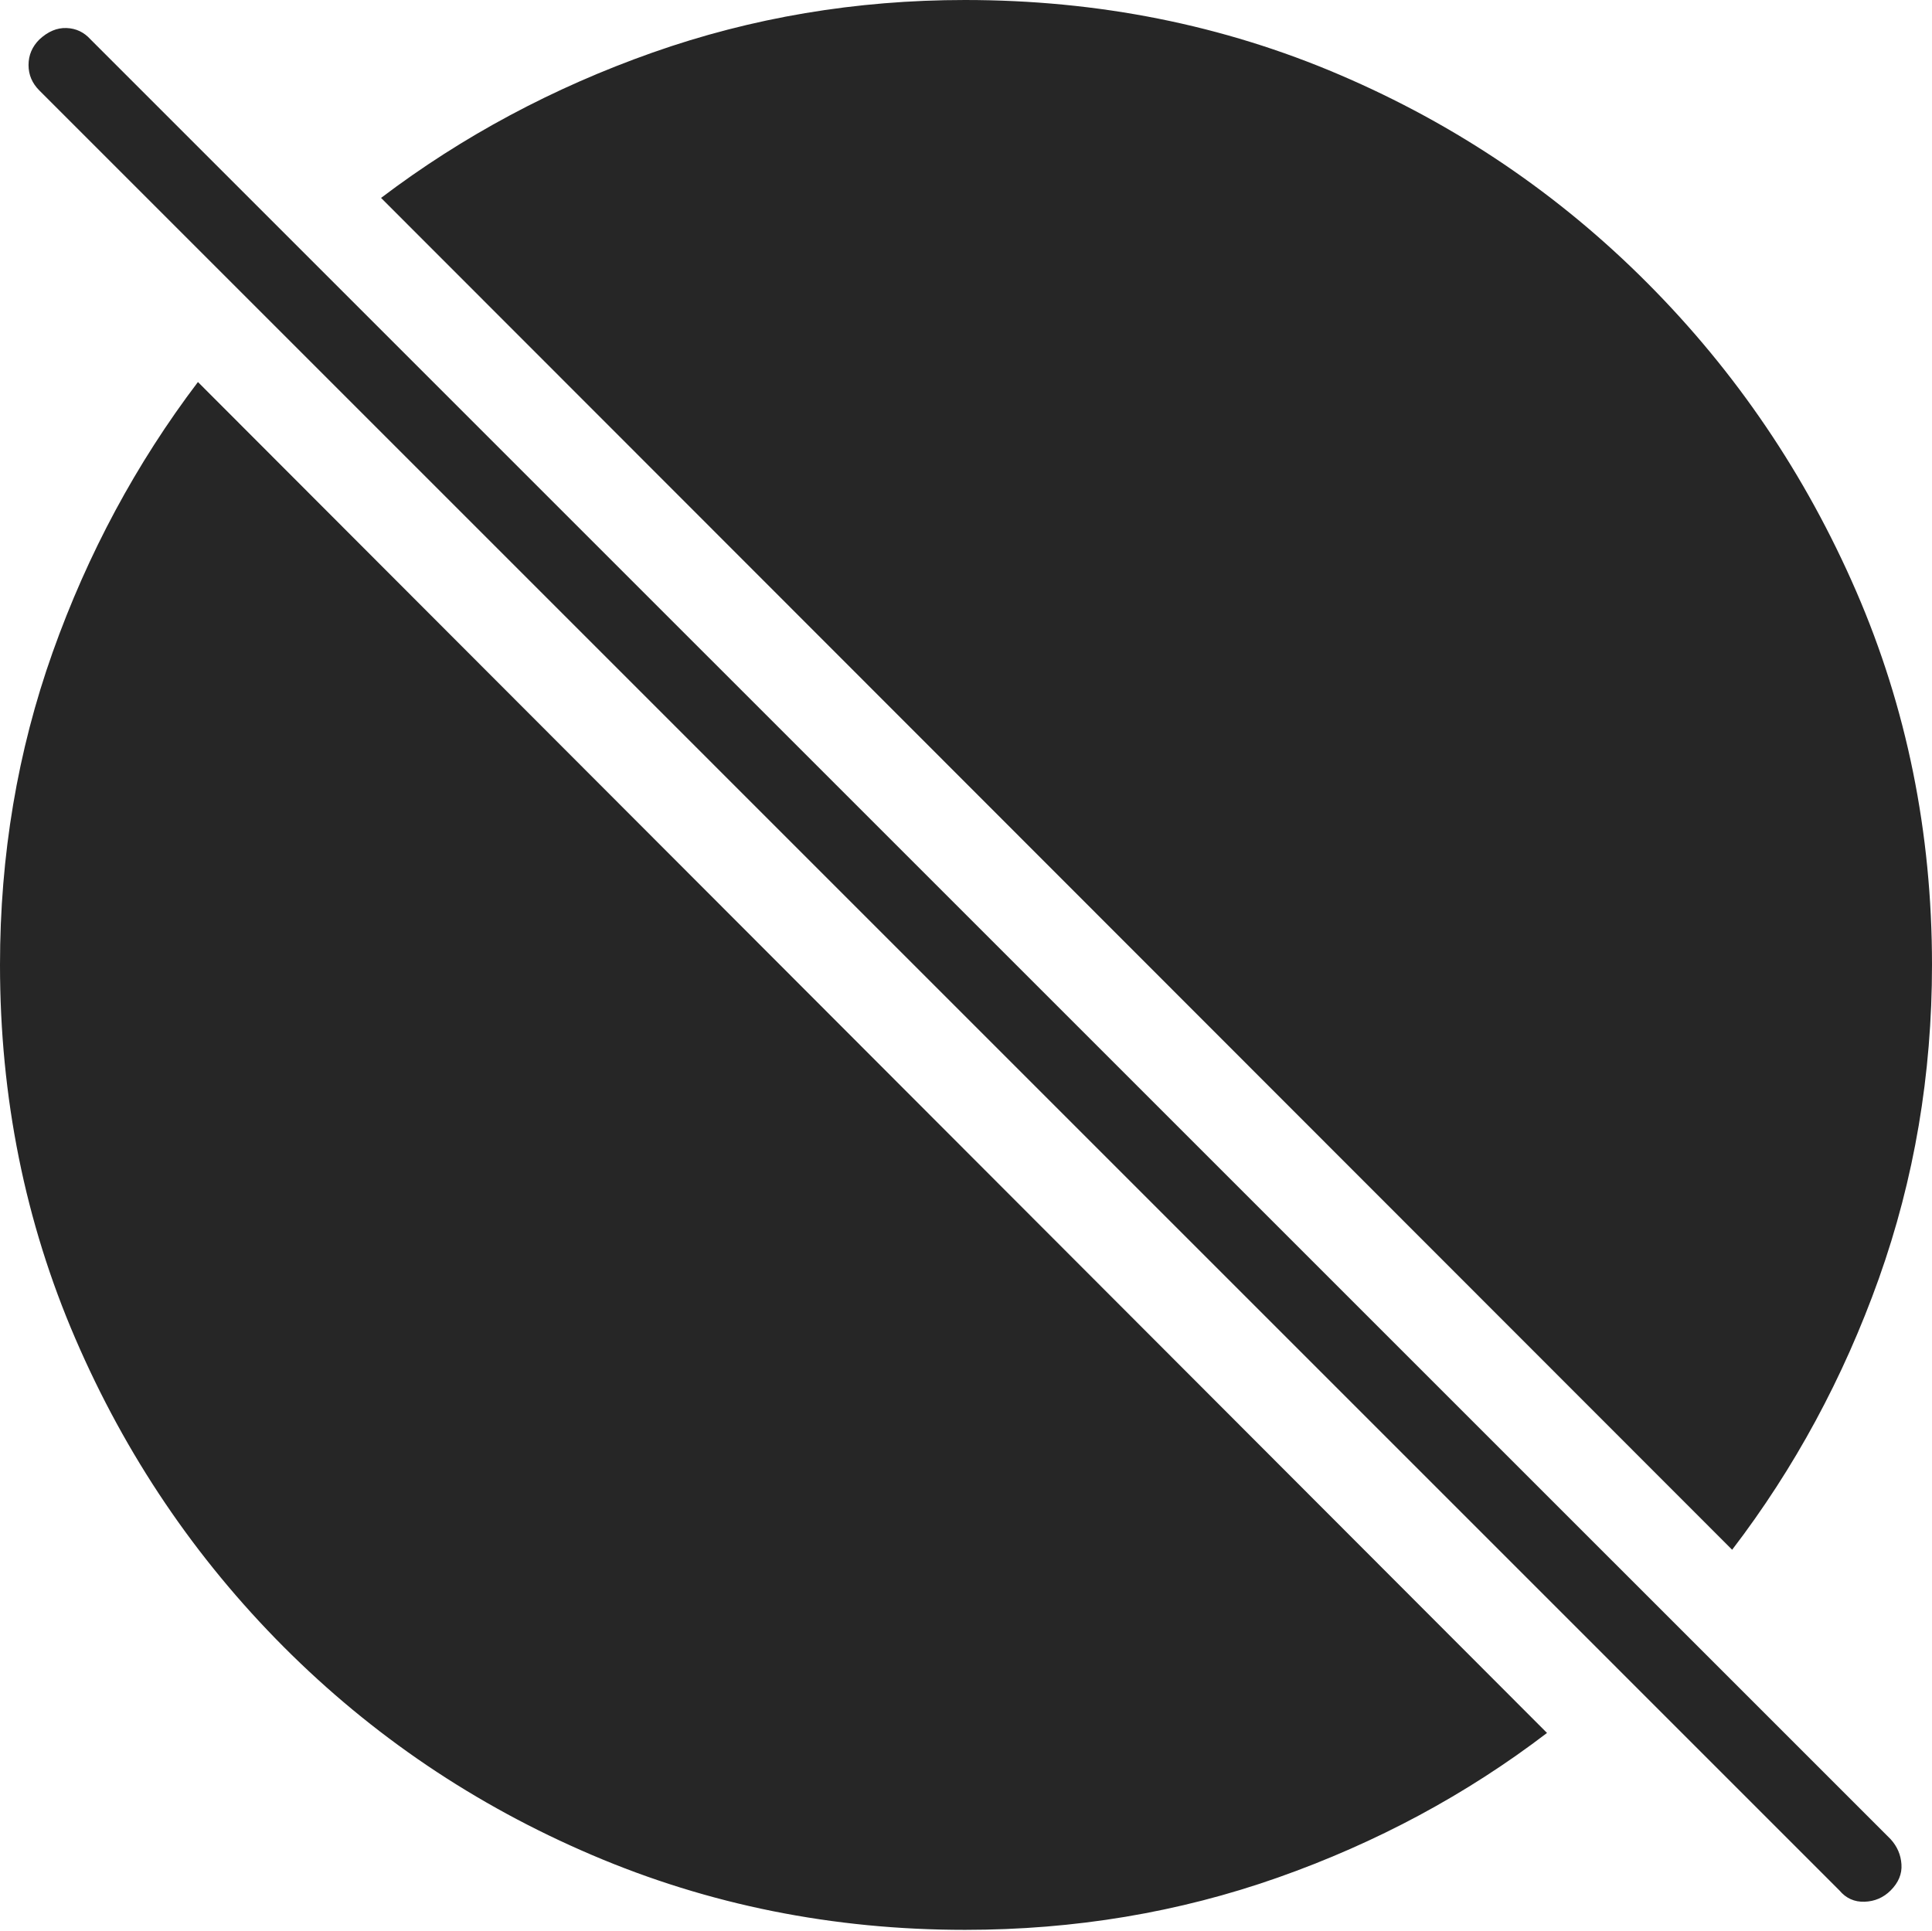 <?xml version="1.0" encoding="UTF-8"?>
<!--Generator: Apple Native CoreSVG 175-->
<!DOCTYPE svg
PUBLIC "-//W3C//DTD SVG 1.1//EN"
       "http://www.w3.org/Graphics/SVG/1.1/DTD/svg11.dtd">
<svg version="1.1" xmlns="http://www.w3.org/2000/svg" xmlns:xlink="http://www.w3.org/1999/xlink" width="19.16" height="19.15">
 <g>
  <rect height="19.15" opacity="0" width="19.16" x="0" y="0"/>
  <path d="M1.963 3.789Q1.045 5 0.522 6.47Q0 7.939 0 9.57Q0 11.543 0.747 13.276Q1.494 15.01 2.812 16.333Q4.131 17.656 5.869 18.398Q7.607 19.141 9.57 19.141Q11.201 19.141 12.671 18.623Q14.141 18.105 15.342 17.188ZM17.178 15.371Q18.105 14.16 18.633 12.681Q19.16 11.201 19.16 9.57Q19.16 7.598 18.408 5.864Q17.656 4.131 16.338 2.808Q15.02 1.484 13.286 0.742Q11.553 0 9.57 0Q7.949 0 6.47 0.522Q4.99 1.045 3.779 1.963ZM18.242 18.75Q18.34 18.867 18.491 18.862Q18.643 18.857 18.75 18.75Q18.867 18.633 18.857 18.491Q18.848 18.35 18.75 18.242L0.898 0.391Q0.801 0.283 0.659 0.278Q0.518 0.273 0.391 0.391Q0.283 0.498 0.283 0.645Q0.283 0.791 0.391 0.898Z" fill="rgba(0,0,0,0.85)"/>
 </g>
</svg>
